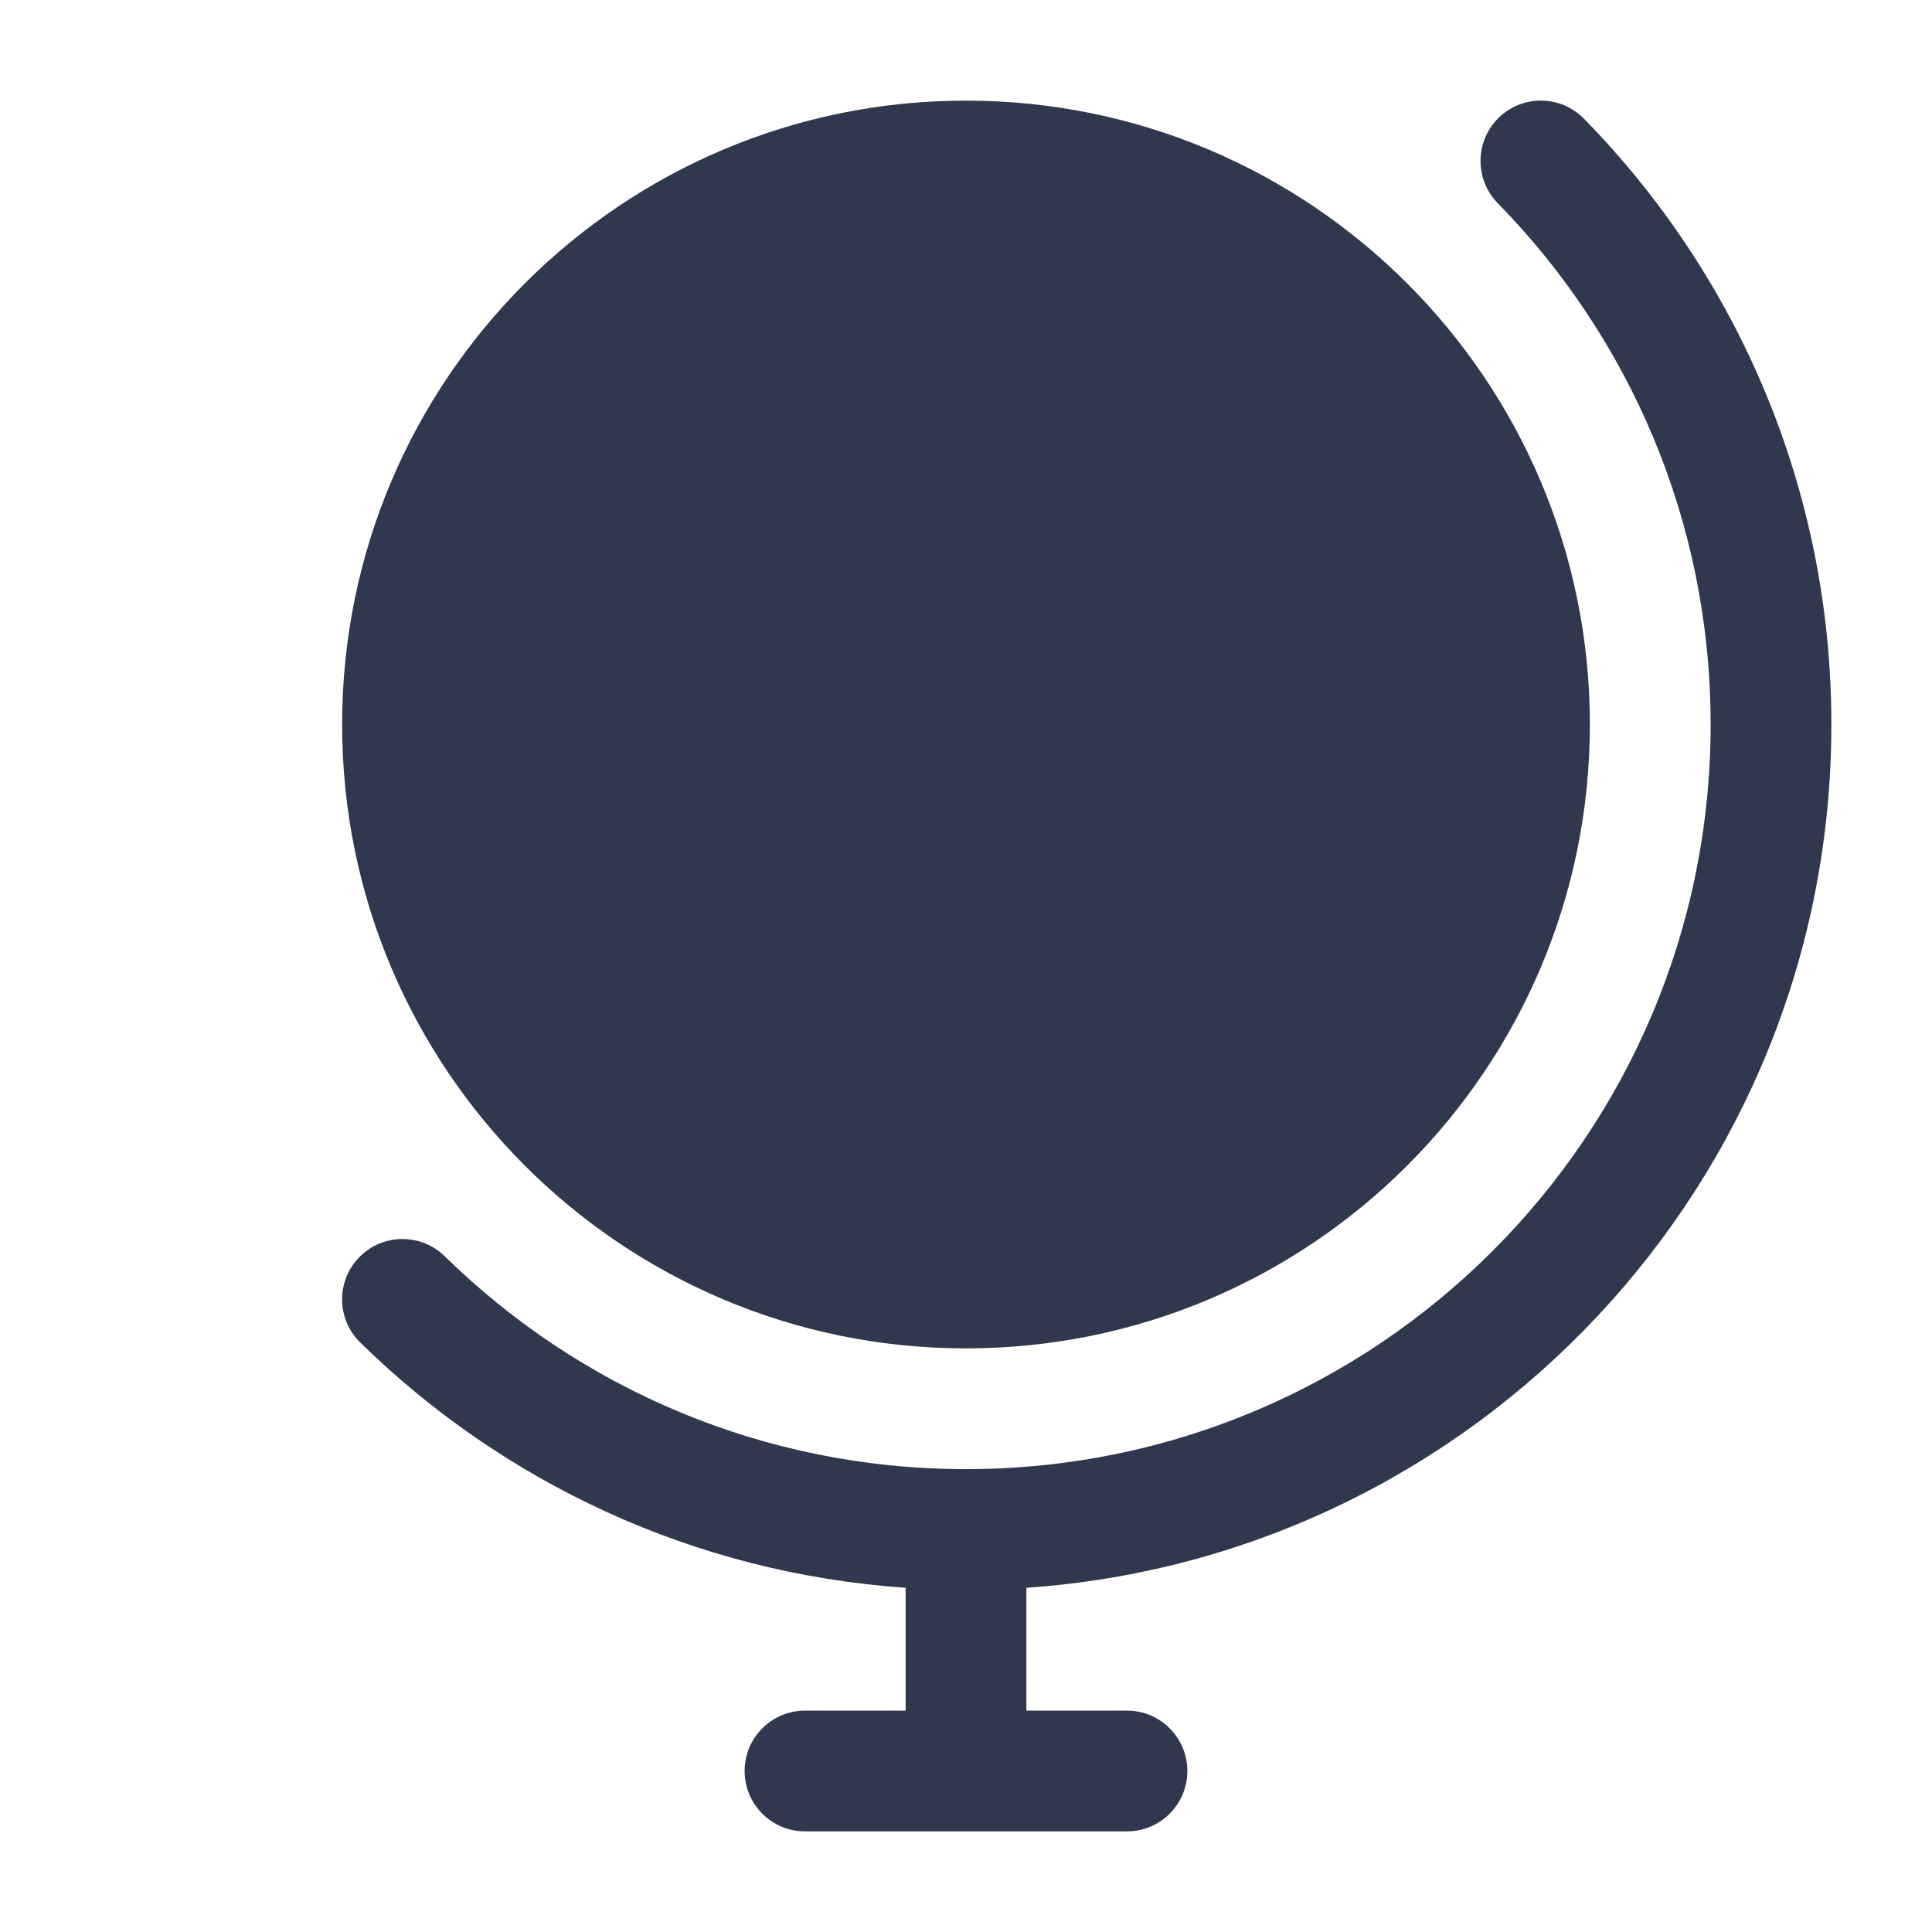 <svg width="24" height="24" viewBox="0 0 24 24" fill="none" xmlns="http://www.w3.org/2000/svg">
<path fill-rule="evenodd" clip-rule="evenodd" d="M19.677 1.475C19.387 1.179 18.912 1.174 18.616 1.464C18.321 1.754 18.316 2.229 18.606 2.525C20.242 4.194 21.25 6.479 21.25 9C21.25 14.109 17.109 18.25 12 18.25C9.479 18.25 7.194 17.242 5.525 15.606C5.229 15.316 4.754 15.321 4.464 15.616C4.174 15.912 4.179 16.387 4.475 16.677C6.246 18.414 8.618 19.543 11.25 19.724V21.25H10C9.586 21.25 9.25 21.586 9.25 22C9.25 22.414 9.586 22.75 10 22.75H12H14C14.414 22.75 14.75 22.414 14.75 22C14.75 21.586 14.414 21.25 14 21.25H12.75V19.724C18.337 19.339 22.75 14.685 22.75 9C22.75 6.07 21.577 3.413 19.677 1.475ZM4.25 9C4.25 4.72 7.72 1.25 12 1.25C16.28 1.25 19.75 4.72 19.75 9C19.75 13.28 16.28 16.75 12 16.75C7.72 16.75 4.25 13.28 4.25 9Z" fill="#2F384C"/>
</svg>
